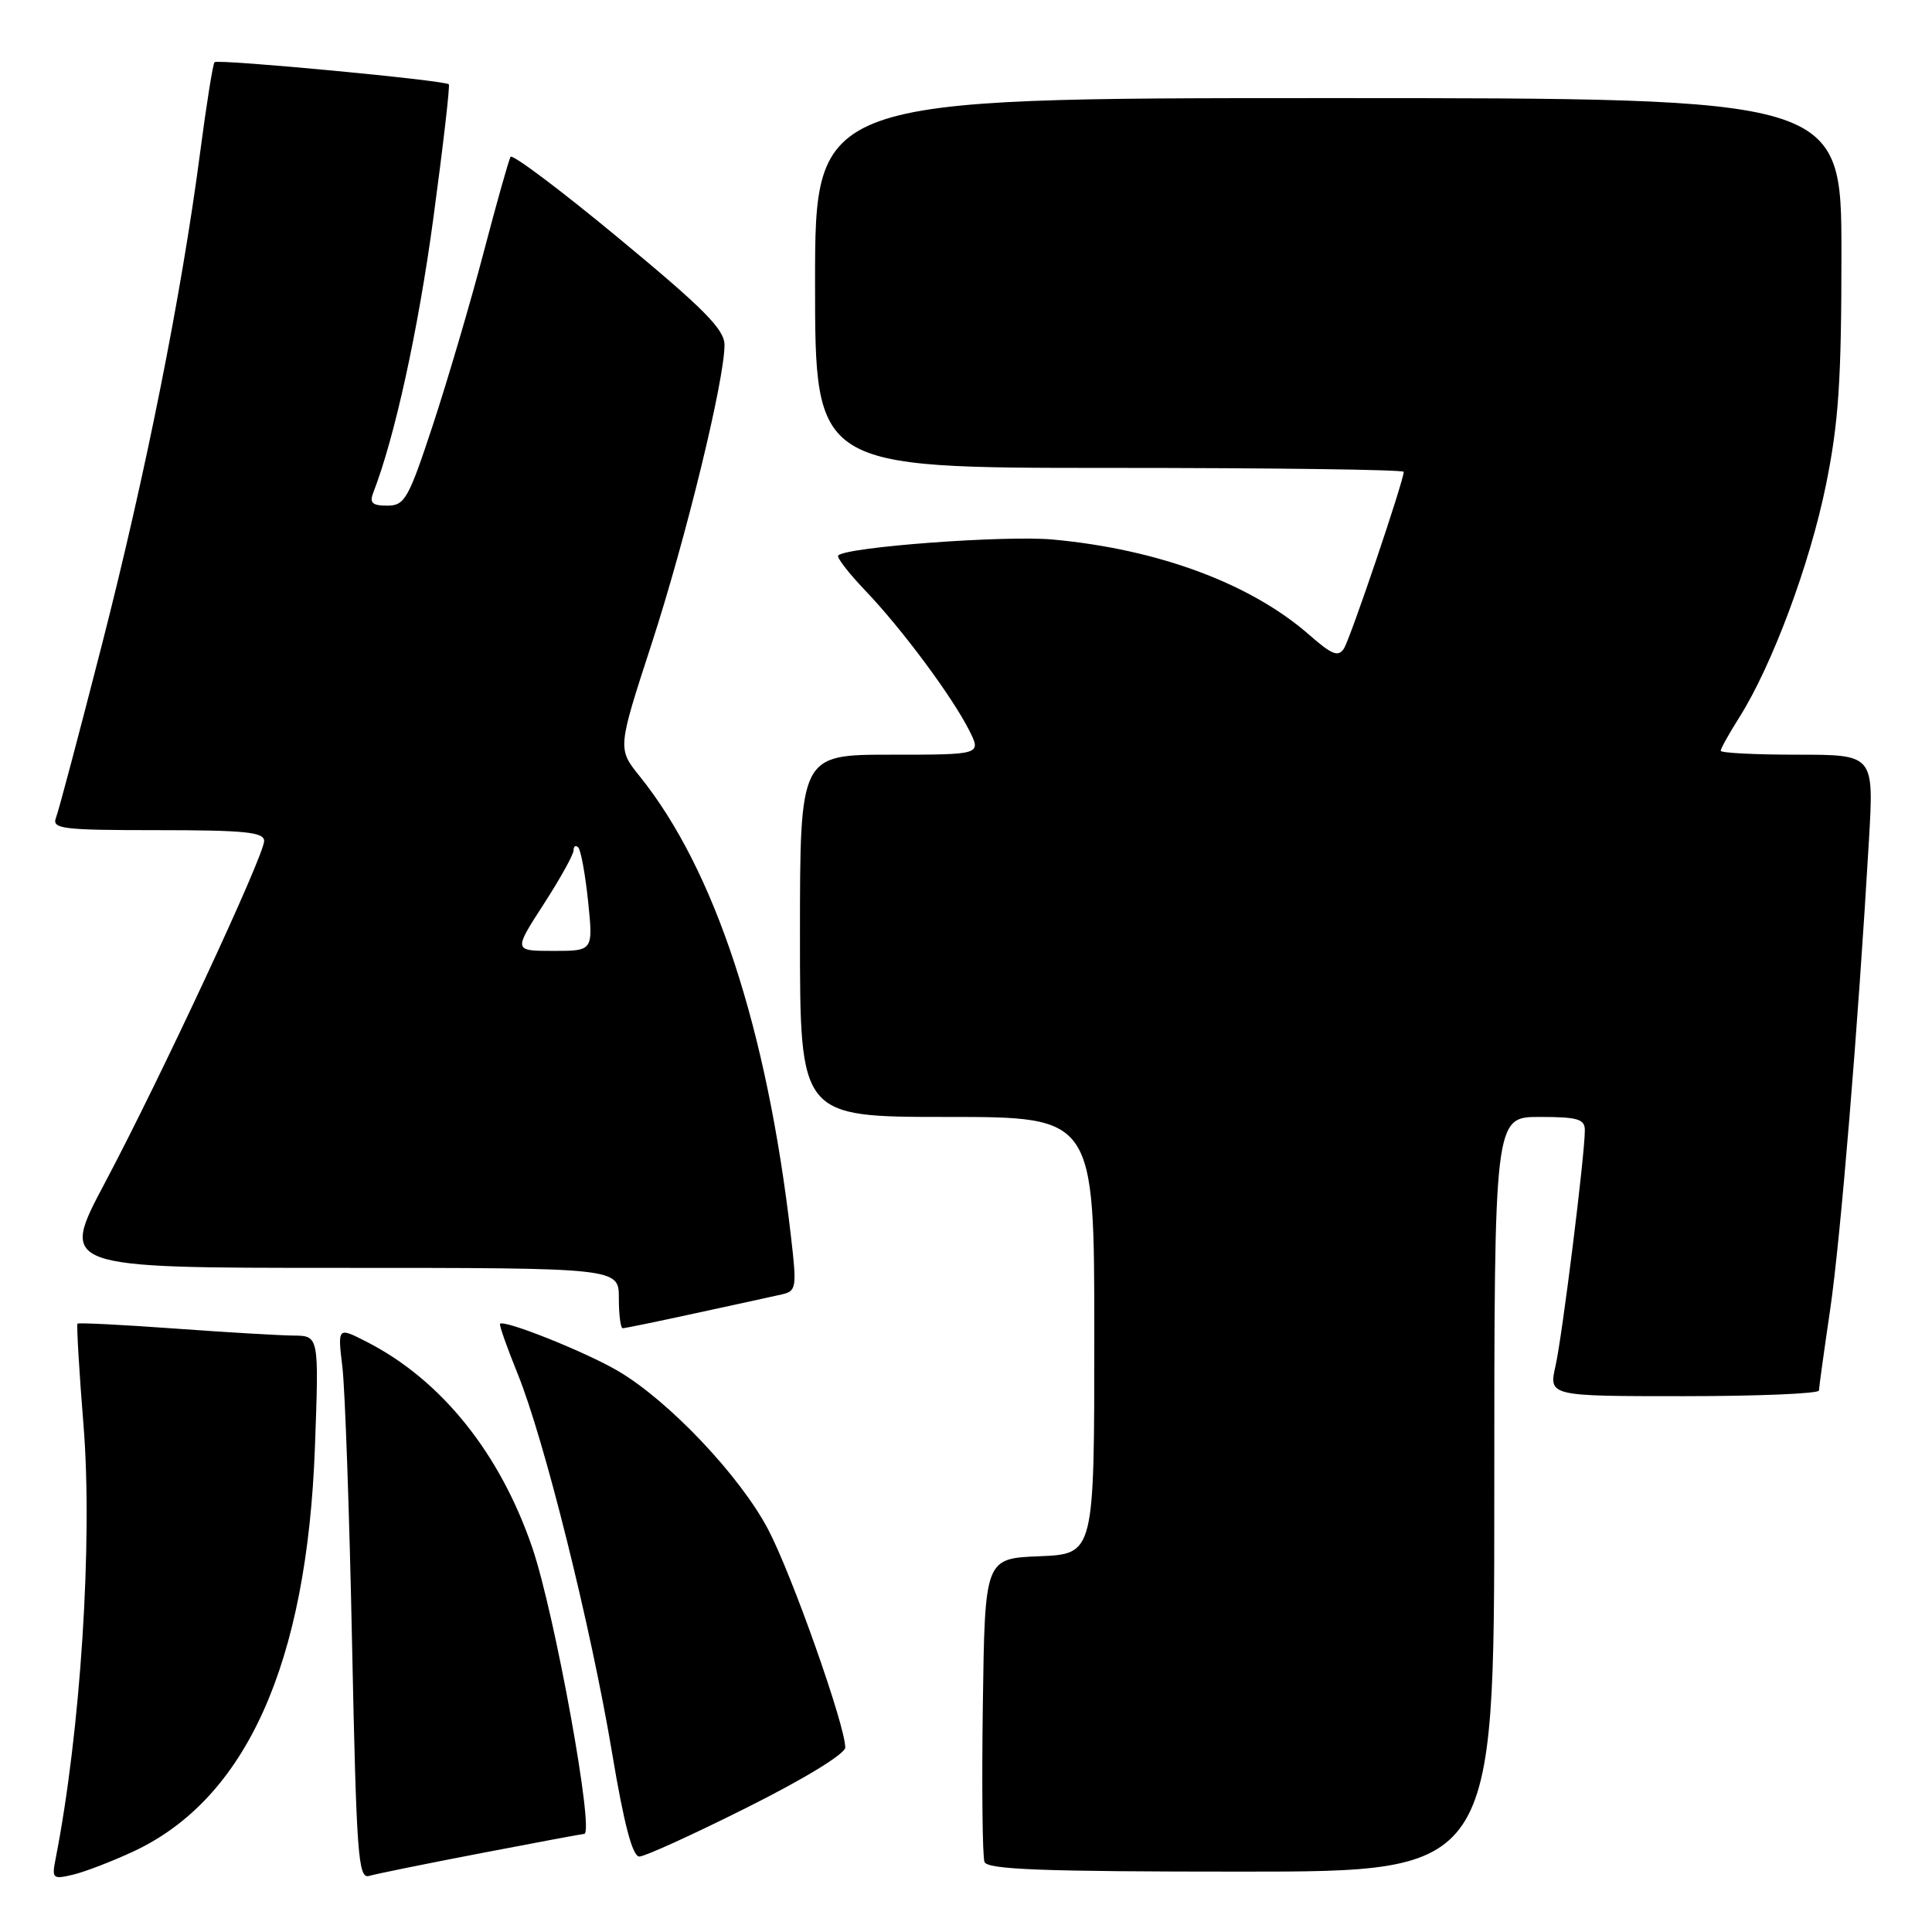 <?xml version="1.0" encoding="UTF-8" standalone="no"?>
<!DOCTYPE svg PUBLIC "-//W3C//DTD SVG 1.1//EN" "http://www.w3.org/Graphics/SVG/1.1/DTD/svg11.dtd" >
<svg xmlns="http://www.w3.org/2000/svg" xmlns:xlink="http://www.w3.org/1999/xlink" version="1.1" viewBox="0 0 256 256">
 <g >
 <path fill="currentColor"
d=" M 17.63 245.35 C 32.62 238.39 40.68 220.47 41.73 191.75 C 42.27 177.00 42.27 177.00 38.89 176.97 C 37.02 176.95 29.88 176.53 23.02 176.03 C 16.16 175.53 10.42 175.25 10.27 175.39 C 10.13 175.54 10.48 181.62 11.07 188.90 C 12.30 204.25 10.68 229.42 7.37 246.29 C 6.85 248.93 6.98 249.04 9.66 248.41 C 11.22 248.04 14.81 246.66 17.63 245.35 Z  M 63.76 245.55 C 71.05 244.15 77.19 243.00 77.41 243.00 C 78.81 243.00 73.52 213.85 70.54 205.10 C 66.26 192.54 58.47 182.85 48.61 177.81 C 44.73 175.82 44.73 175.82 45.37 181.16 C 45.72 184.10 46.30 200.57 46.65 217.77 C 47.23 245.82 47.46 248.99 48.90 248.57 C 49.78 248.31 56.47 246.95 63.76 245.55 Z  M 198.00 198.00 C 198.00 148.00 198.00 148.00 204.00 148.00 C 209.06 148.00 210.00 148.28 210.00 149.76 C 210.00 153.03 207.03 176.90 206.12 180.96 C 205.21 185.00 205.21 185.00 223.11 185.00 C 232.95 185.00 241.01 184.66 241.02 184.25 C 241.03 183.84 241.70 179.00 242.51 173.50 C 243.89 164.06 246.19 136.25 247.65 111.25 C 248.30 100.00 248.30 100.00 238.15 100.00 C 232.57 100.00 228.00 99.77 228.00 99.48 C 228.00 99.19 229.12 97.19 230.49 95.02 C 234.81 88.17 239.81 74.77 241.94 64.29 C 243.63 56.02 244.00 50.45 244.00 33.59 C 244.00 13.00 244.00 13.00 176.00 13.00 C 108.00 13.00 108.00 13.00 108.00 37.50 C 108.00 62.00 108.00 62.00 147.00 62.00 C 168.45 62.00 186.00 62.23 186.00 62.52 C 186.00 63.70 178.93 84.62 178.08 85.93 C 177.34 87.09 176.49 86.76 173.54 84.17 C 165.77 77.34 153.52 72.78 139.49 71.49 C 133.23 70.91 112.19 72.47 111.07 73.60 C 110.82 73.84 112.45 75.94 114.67 78.27 C 119.49 83.31 126.12 92.23 128.41 96.75 C 130.05 100.00 130.05 100.00 118.03 100.00 C 106.00 100.00 106.00 100.00 106.00 124.00 C 106.00 148.00 106.00 148.00 125.50 148.00 C 145.00 148.00 145.00 148.00 145.00 176.96 C 145.00 205.91 145.00 205.91 137.75 206.21 C 130.50 206.50 130.50 206.50 130.23 225.97 C 130.08 236.68 130.18 246.02 130.45 246.72 C 130.83 247.72 138.15 248.00 164.47 248.00 C 198.00 248.00 198.00 248.00 198.00 198.00 Z  M 99.01 239.49 C 106.61 235.69 112.00 232.39 112.00 231.55 C 112.00 228.64 104.93 208.64 101.79 202.67 C 98.04 195.54 88.58 185.57 81.84 181.63 C 77.50 179.10 66.83 174.84 66.26 175.41 C 66.12 175.55 67.17 178.53 68.59 182.03 C 72.11 190.69 78.30 215.53 81.10 232.25 C 82.69 241.76 83.81 246.00 84.72 246.00 C 85.44 246.00 91.87 243.07 99.01 239.49 Z  M 92.26 173.99 C 97.34 172.89 102.43 171.78 103.57 171.52 C 105.53 171.08 105.60 170.66 104.80 163.78 C 101.62 136.23 94.72 115.24 84.77 102.87 C 81.82 99.20 81.82 99.20 86.33 85.35 C 90.89 71.32 96.00 50.38 96.00 45.71 C 96.00 43.65 93.32 40.94 82.04 31.61 C 74.37 25.25 67.89 20.38 67.65 20.78 C 67.42 21.17 65.80 26.90 64.07 33.50 C 62.34 40.10 59.32 50.34 57.38 56.25 C 54.12 66.14 53.63 67.00 51.31 67.00 C 49.31 67.00 48.93 66.63 49.47 65.25 C 52.29 58.00 55.40 43.82 57.41 29.00 C 58.71 19.38 59.64 11.35 59.47 11.17 C 58.99 10.64 28.87 7.80 28.43 8.24 C 28.21 8.45 27.35 13.86 26.51 20.26 C 24.05 39.03 19.28 62.90 13.47 85.56 C 10.49 97.19 7.77 107.45 7.42 108.35 C 6.85 109.83 8.20 110.00 20.89 110.00 C 32.44 110.00 35.00 110.26 35.00 111.43 C 35.00 113.37 21.24 142.91 13.89 156.75 C 7.92 168.00 7.92 168.00 44.96 168.00 C 82.00 168.00 82.00 168.00 82.00 172.00 C 82.00 174.20 82.23 176.00 82.51 176.00 C 82.79 176.00 87.18 175.10 92.26 173.99 Z  M 72.02 119.84 C 74.21 116.46 76.00 113.23 76.00 112.68 C 76.00 112.12 76.28 111.95 76.62 112.29 C 76.97 112.64 77.55 115.86 77.93 119.46 C 78.60 126.00 78.60 126.00 73.32 126.00 C 68.04 126.00 68.04 126.00 72.02 119.84 Z "/>
</g>
</svg>